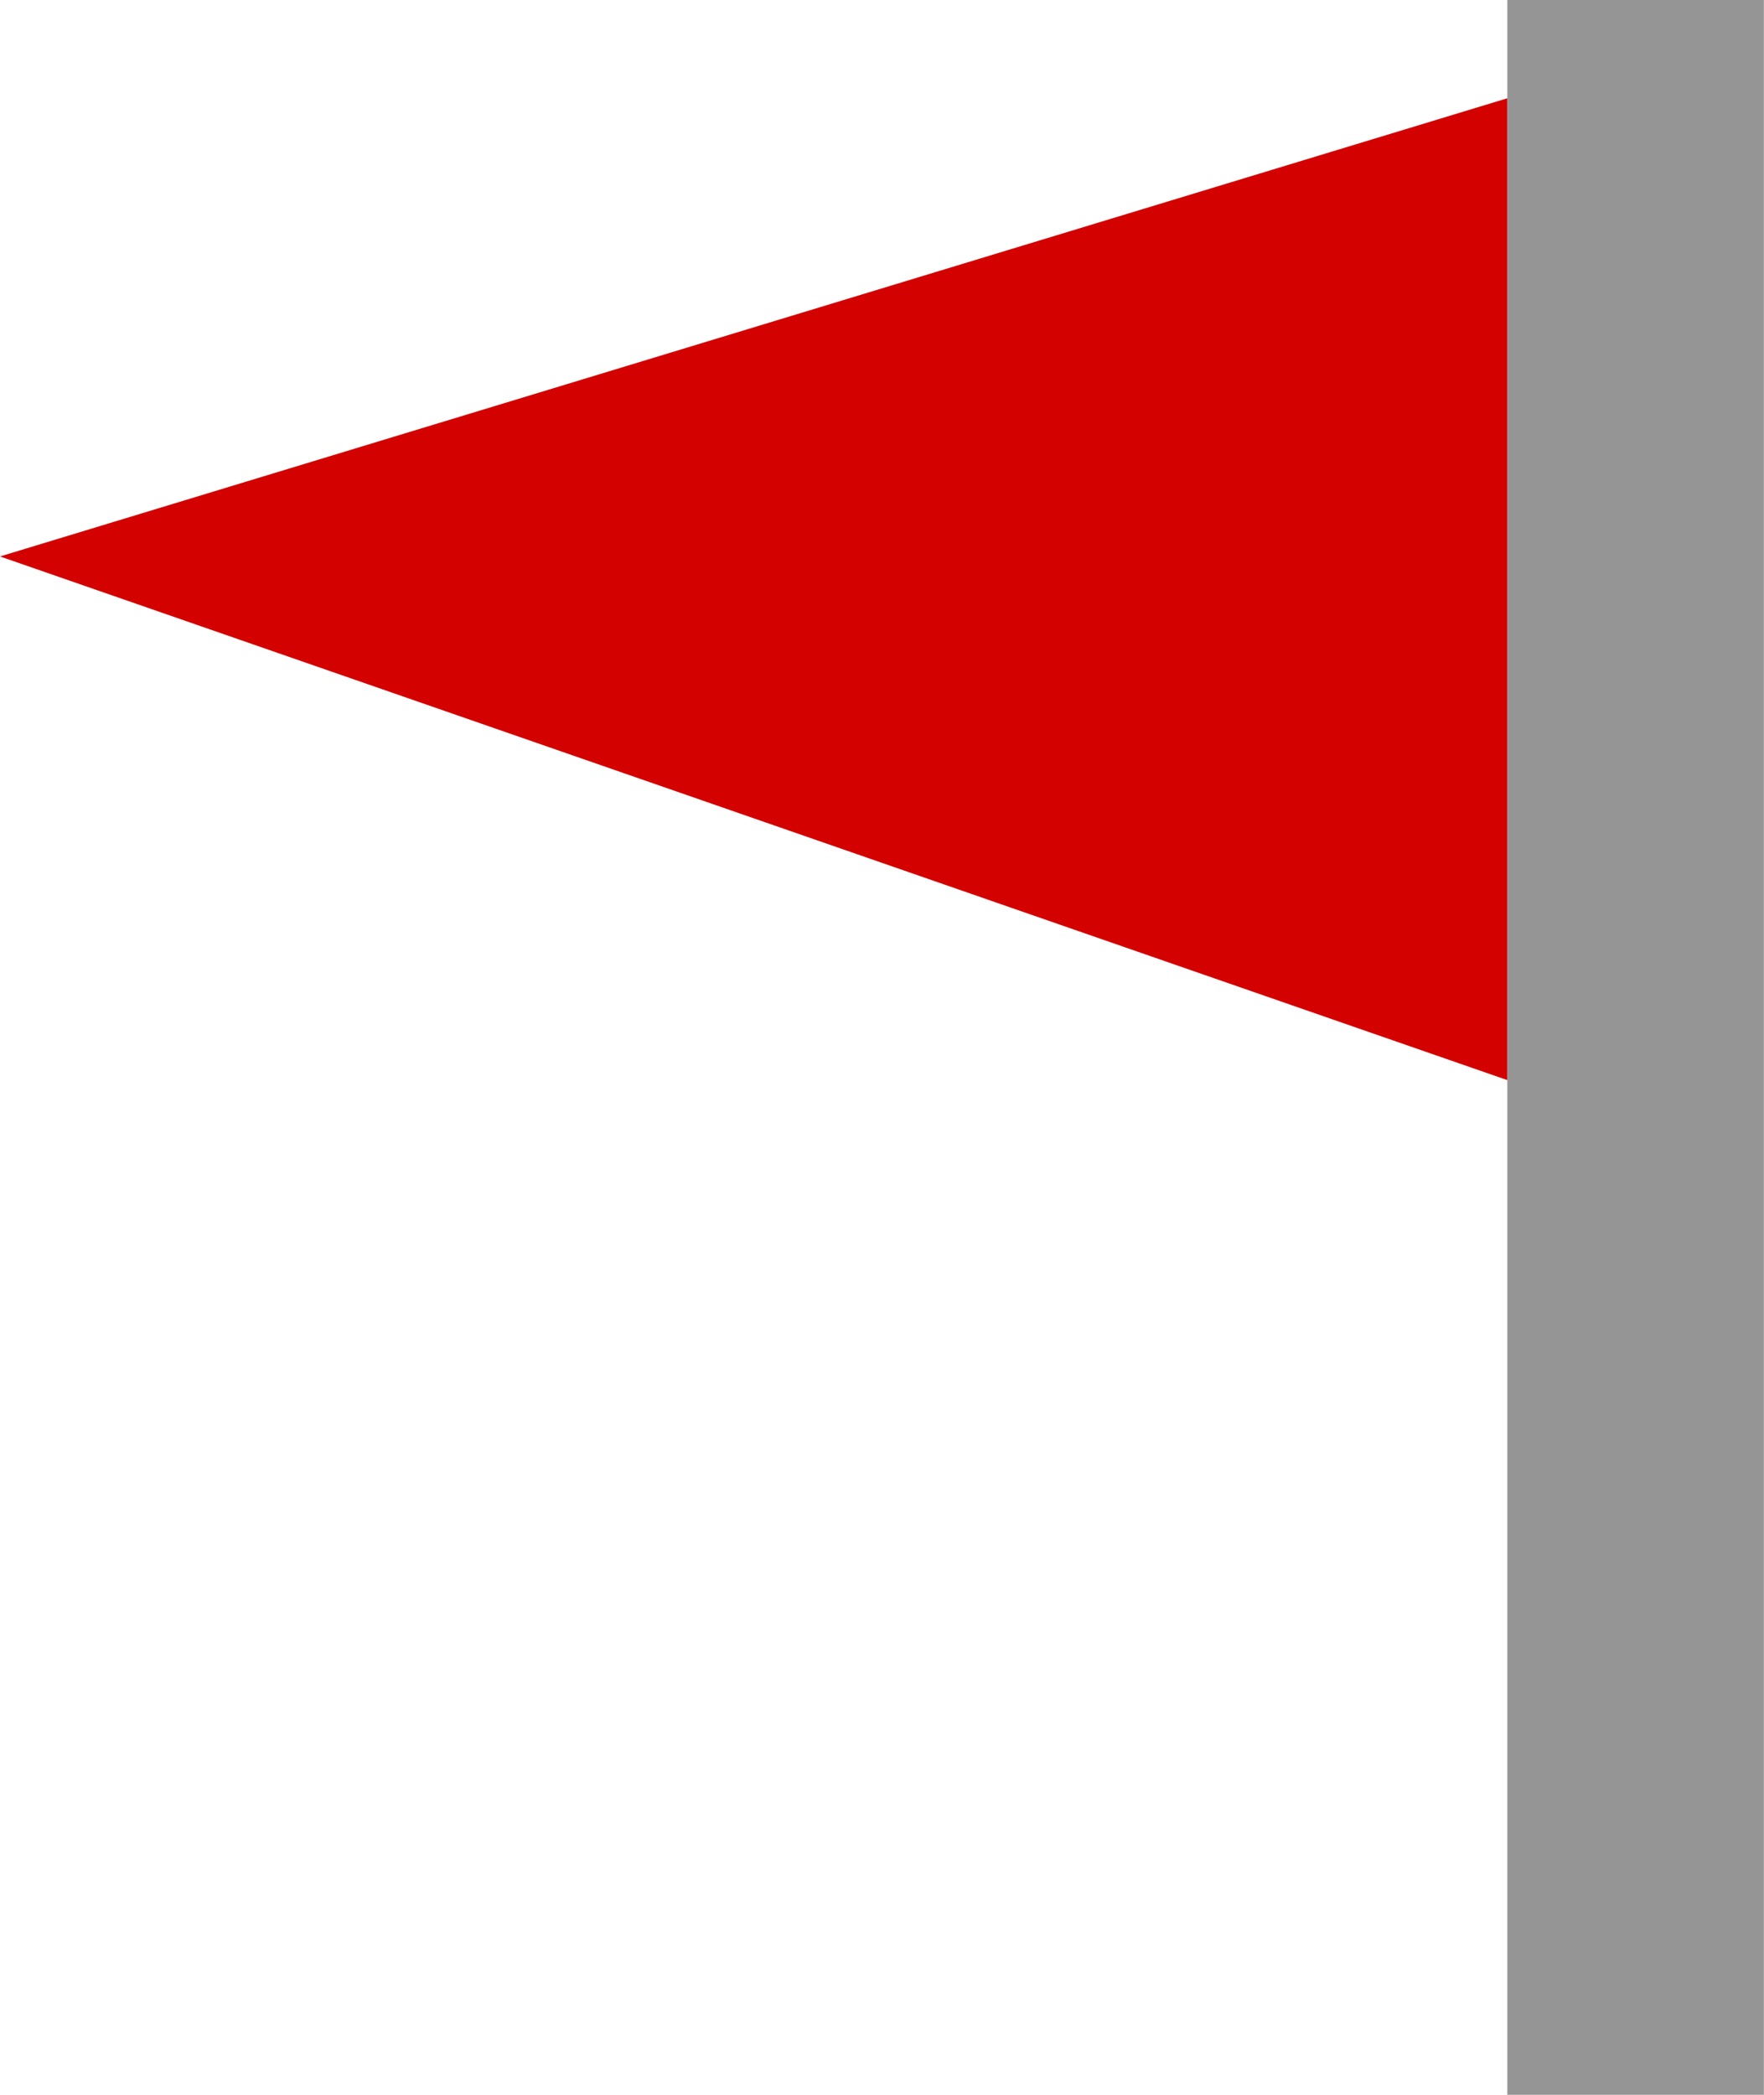 <svg width="16" height="19" viewBox="0 0 16 19" fill="none" xmlns="http://www.w3.org/2000/svg">
<path d="M13.673 9.797V0.891L0 5.047L13.673 9.797Z" fill="#D30100"/>
<rect x="13.672" width="2.327" height="19" fill="#959595"/>
</svg>
